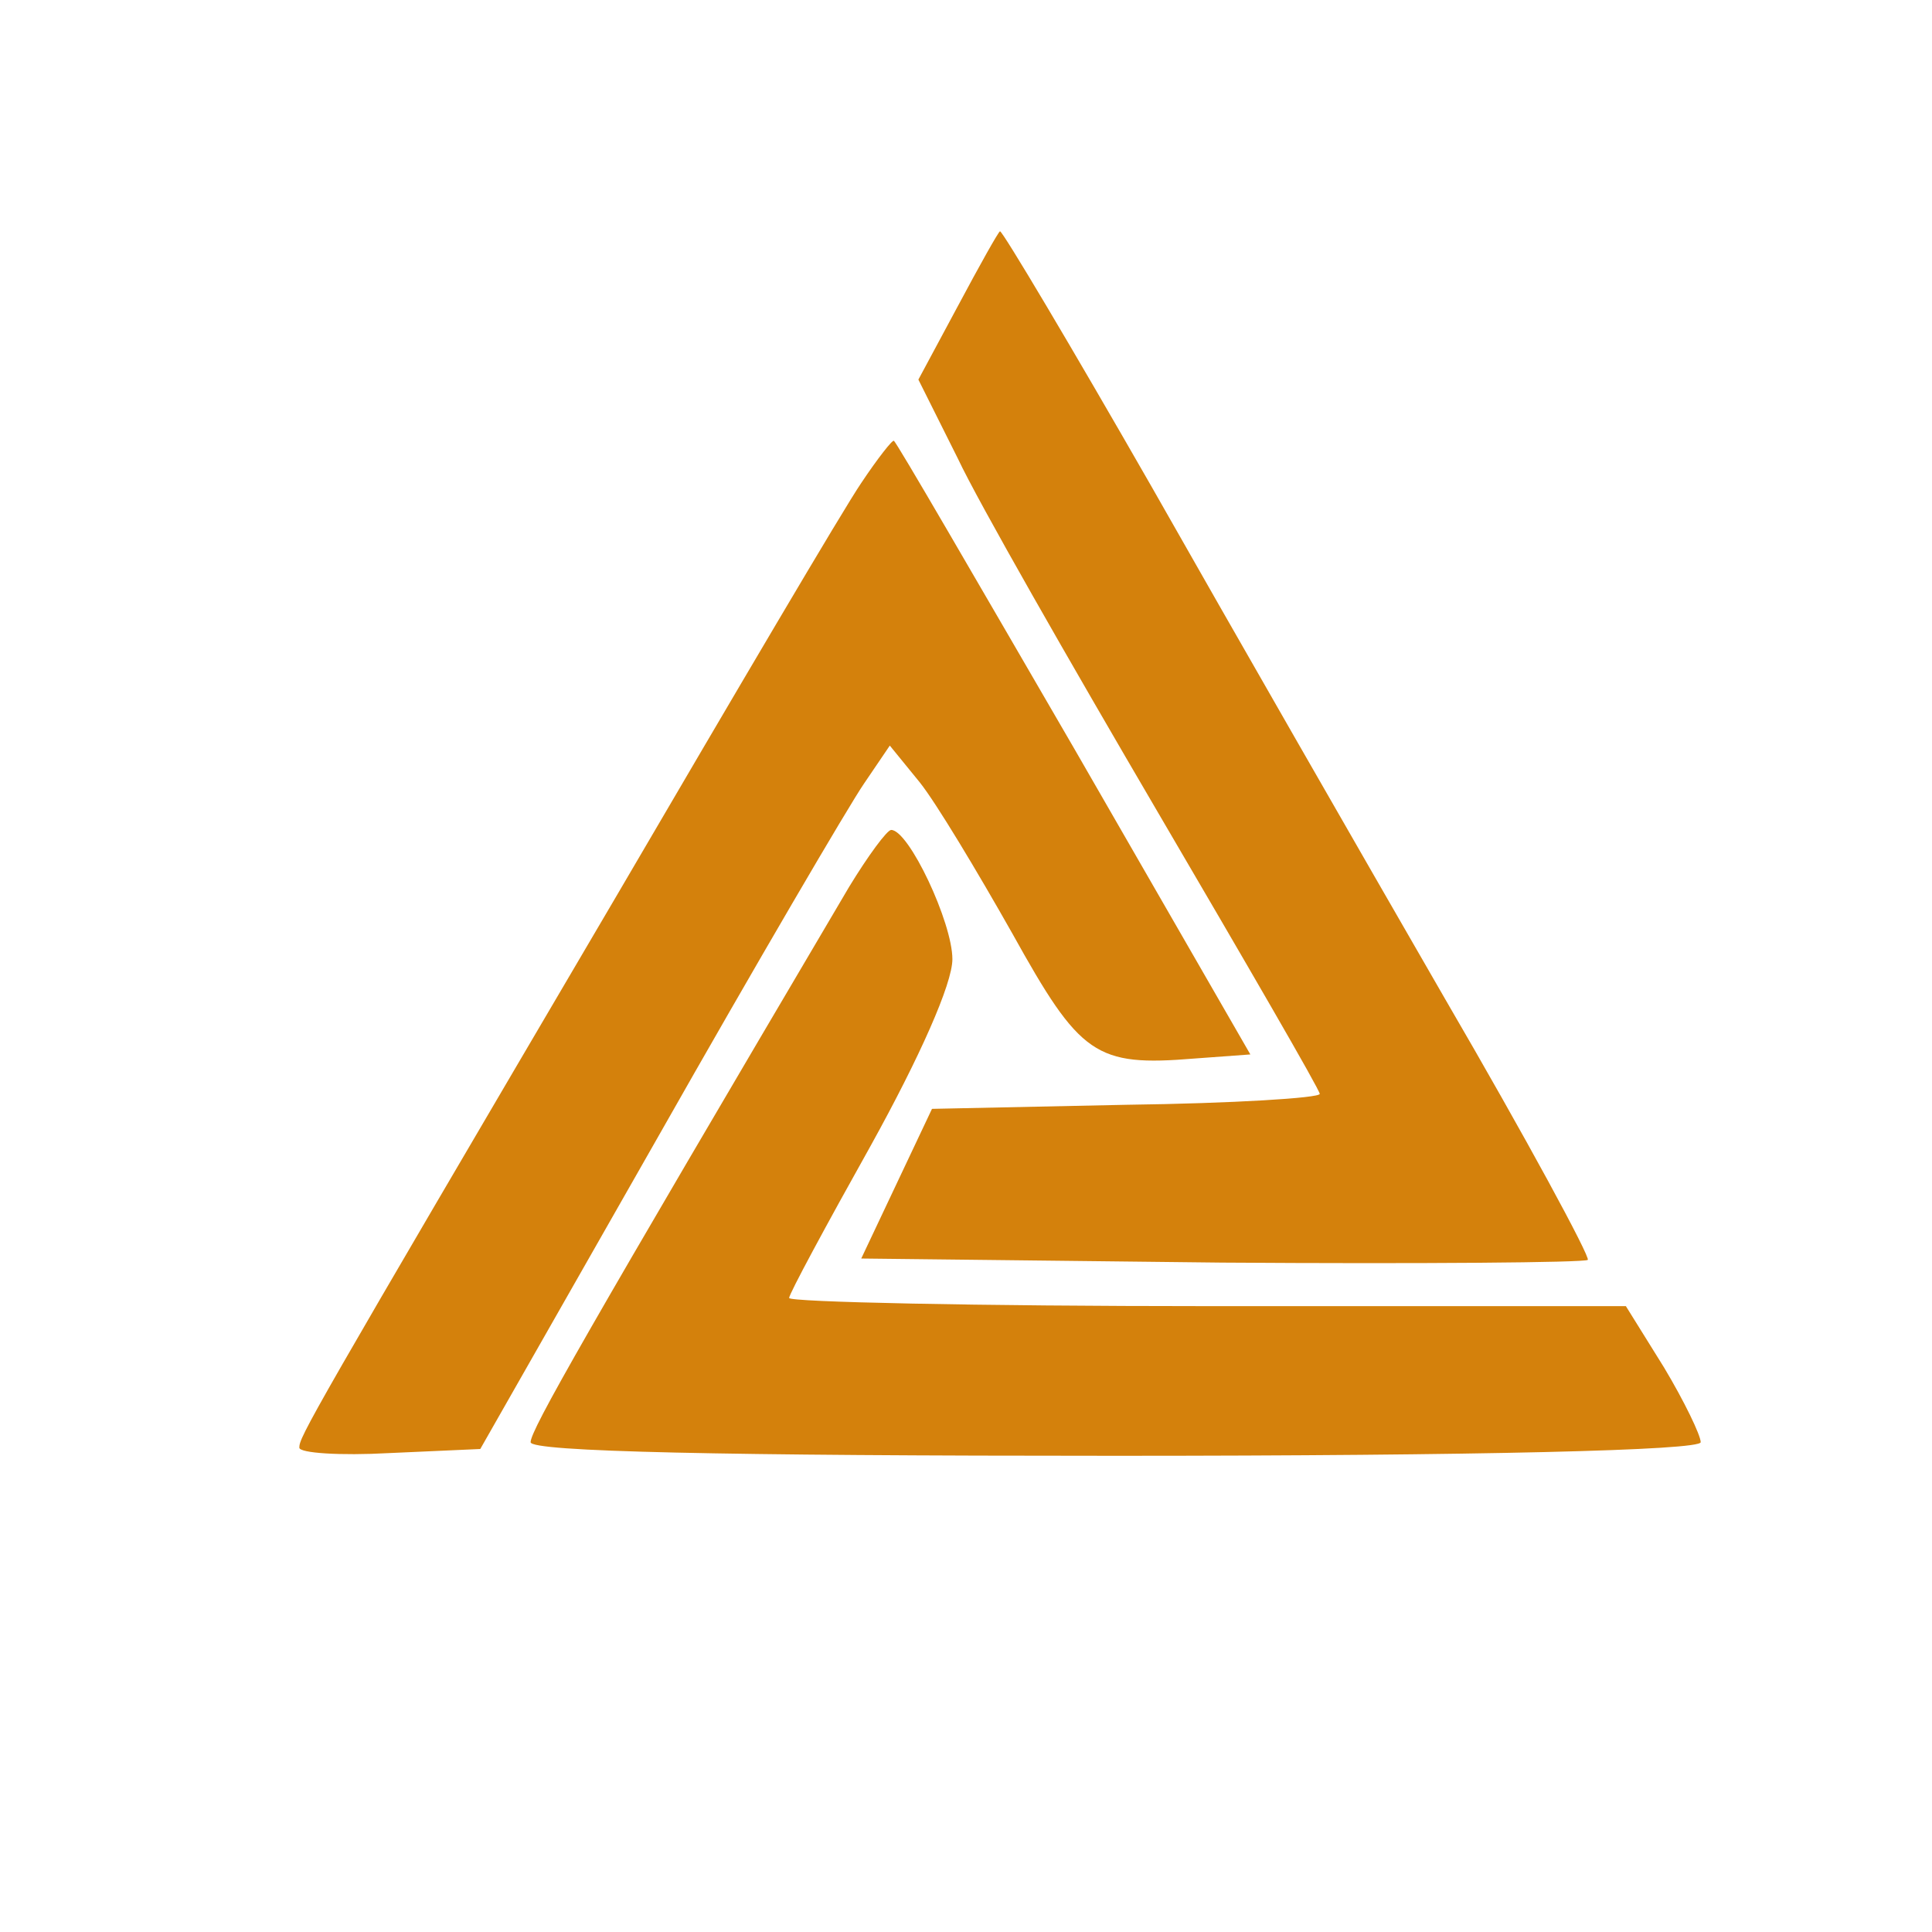 <?xml version="1.0" standalone="no"?>
<!DOCTYPE svg PUBLIC "-//W3C//DTD SVG 20010904//EN"
 "http://www.w3.org/TR/2001/REC-SVG-20010904/DTD/svg10.dtd">
<svg version="1.0" xmlns="http://www.w3.org/2000/svg"
 width="142pt" height="142pt" viewBox="0 0 142 142"
 preserveAspectRatio="xMidYMid meet">
<g transform="translate(0,142) scale(0.1,-0.1)"
fill="#d4810c" stroke="none">
<path d="M704 1195 l-29 -54 29 -58 c15 -32 82 -149 147 -260 65 -111 119
-204 119 -207 0 -3 -64 -7 -142 -8 l-143 -3 -26 -55 -26 -55 265 -3 c146 -1
267 0 269 2 2 2 -45 89 -105 192 -60 104 -157 273 -216 377 -59 103 -109 187
-111 187 -1 0 -15 -25 -31 -55z"/>
<path d="M633 1065 c-13 -19 -93 -155 -179 -302 -228 -388 -234 -399 -234
-407 0 -4 30 -6 66 -4 l67 3 131 230 c72 127 140 243 151 259 l19 28 22 -27
c12 -15 42 -65 68 -111 50 -90 61 -98 134 -92 l41 3 -129 224 c-72 124 -131
226 -133 227 -1 1 -12 -13 -24 -31z"/>
<path d="M624 768 c-194 -329 -234 -399 -234 -408 0 -7 140 -10 430 -10 268 0
430 4 430 10 0 5 -12 30 -27 55 l-28 45 -307 0 c-170 0 -308 3 -308 6 0 3 27
53 60 112 36 65 60 119 60 137 0 27 -32 95 -45 95 -3 0 -17 -19 -31 -42z"/>
</g>
</svg>
